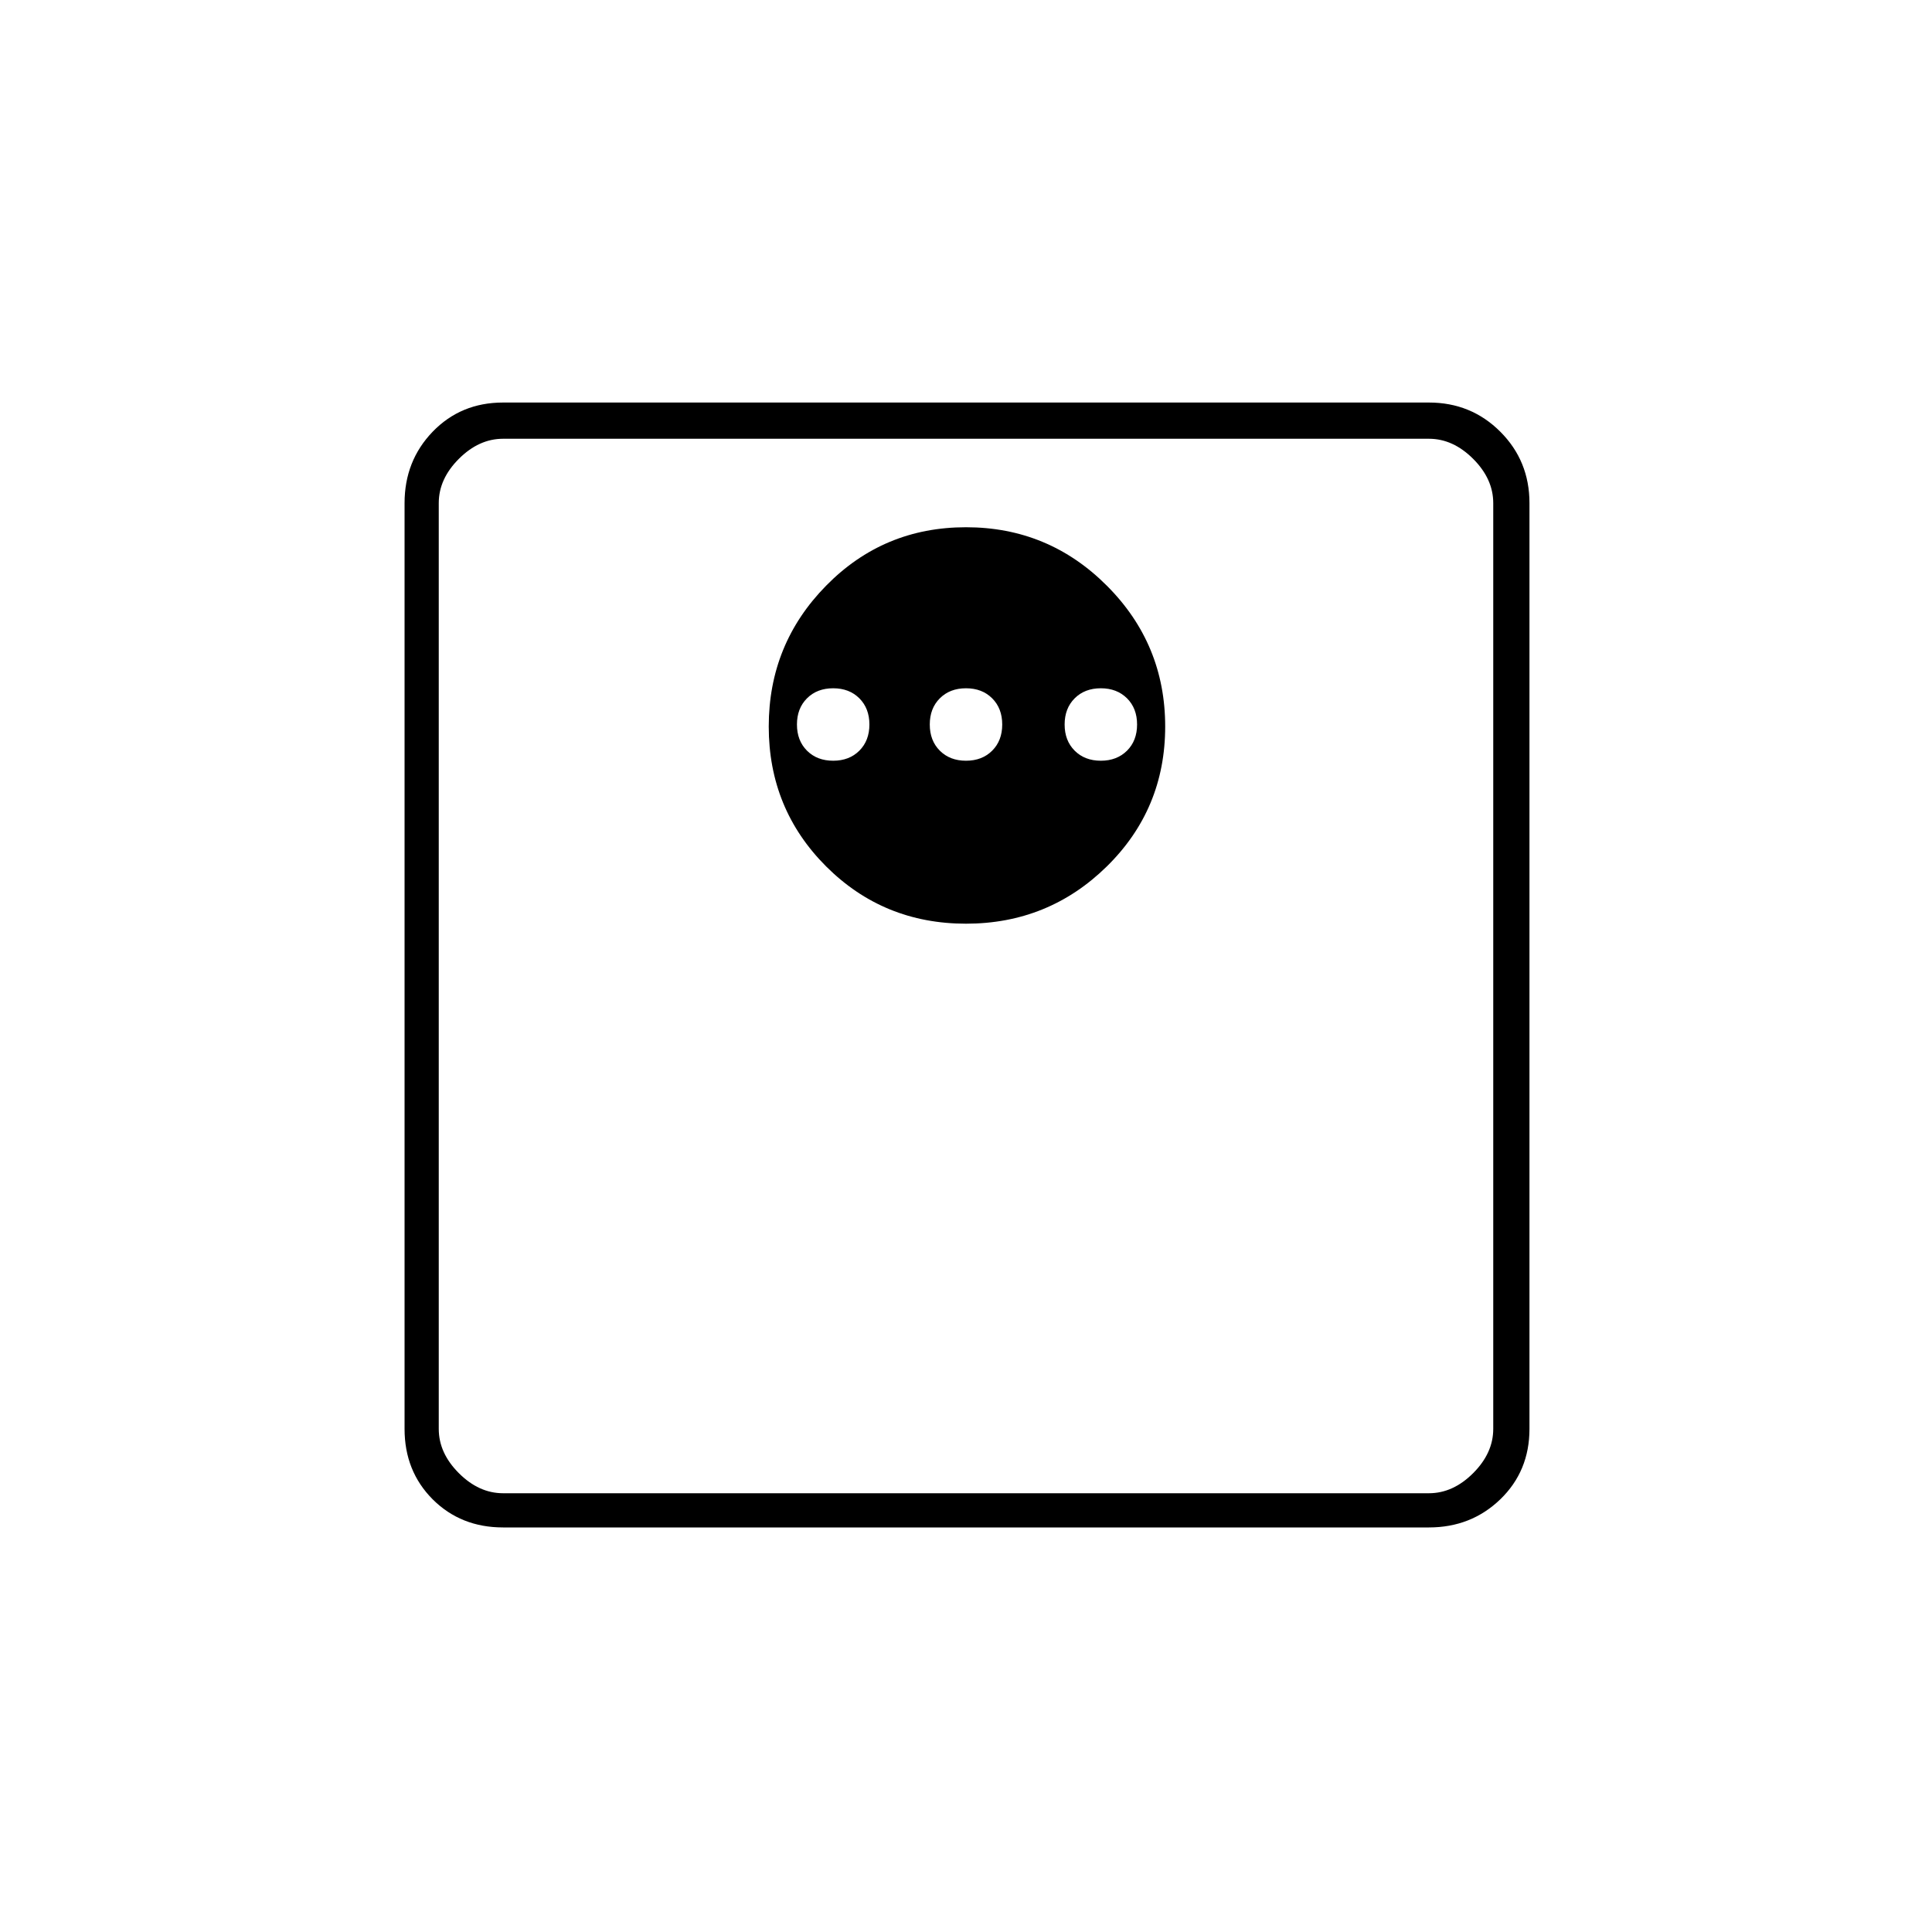 <svg xmlns="http://www.w3.org/2000/svg" height="20" width="20"><path d="M10 9.562q.854 0 1.458-.593.604-.594.604-1.448t-.604-1.458q-.604-.605-1.458-.605t-1.448.605q-.594.604-.594 1.458t.594 1.448q.594.593 1.448.593Zm1.396-1.687q-.167 0-.271-.104-.104-.104-.104-.271 0-.167.104-.271.104-.104.271-.104.166 0 .271.104.104.104.104.271 0 .167-.104.271-.105.104-.271.104Zm-1.396 0q-.167 0-.271-.104-.104-.104-.104-.271 0-.167.104-.271.104-.104.271-.104.167 0 .271.104.104.104.104.271 0 .167-.104.271-.104.104-.271.104Zm-1.375 0q-.167 0-.271-.104-.104-.104-.104-.271 0-.167.104-.271.104-.104.271-.104.167 0 .271.104Q9 7.333 9 7.5q0 .167-.104.271-.104.104-.271.104Zm-3.417 7.937q-.437 0-.729-.291-.291-.292-.291-.729V5.208q0-.437.291-.739.292-.302.729-.302h9.584q.437 0 .739.302t.302.739v9.584q0 .437-.302.729-.302.291-.739.291Zm0-.354h9.584q.25 0 .458-.208.208-.208.208-.458V5.208q0-.25-.208-.458-.208-.208-.458-.208H5.208q-.25 0-.458.208-.208.208-.208.458v9.584q0 .25.208.458.208.208.458.208ZM4.542 4.542V15.458 4.542Z"/></svg>